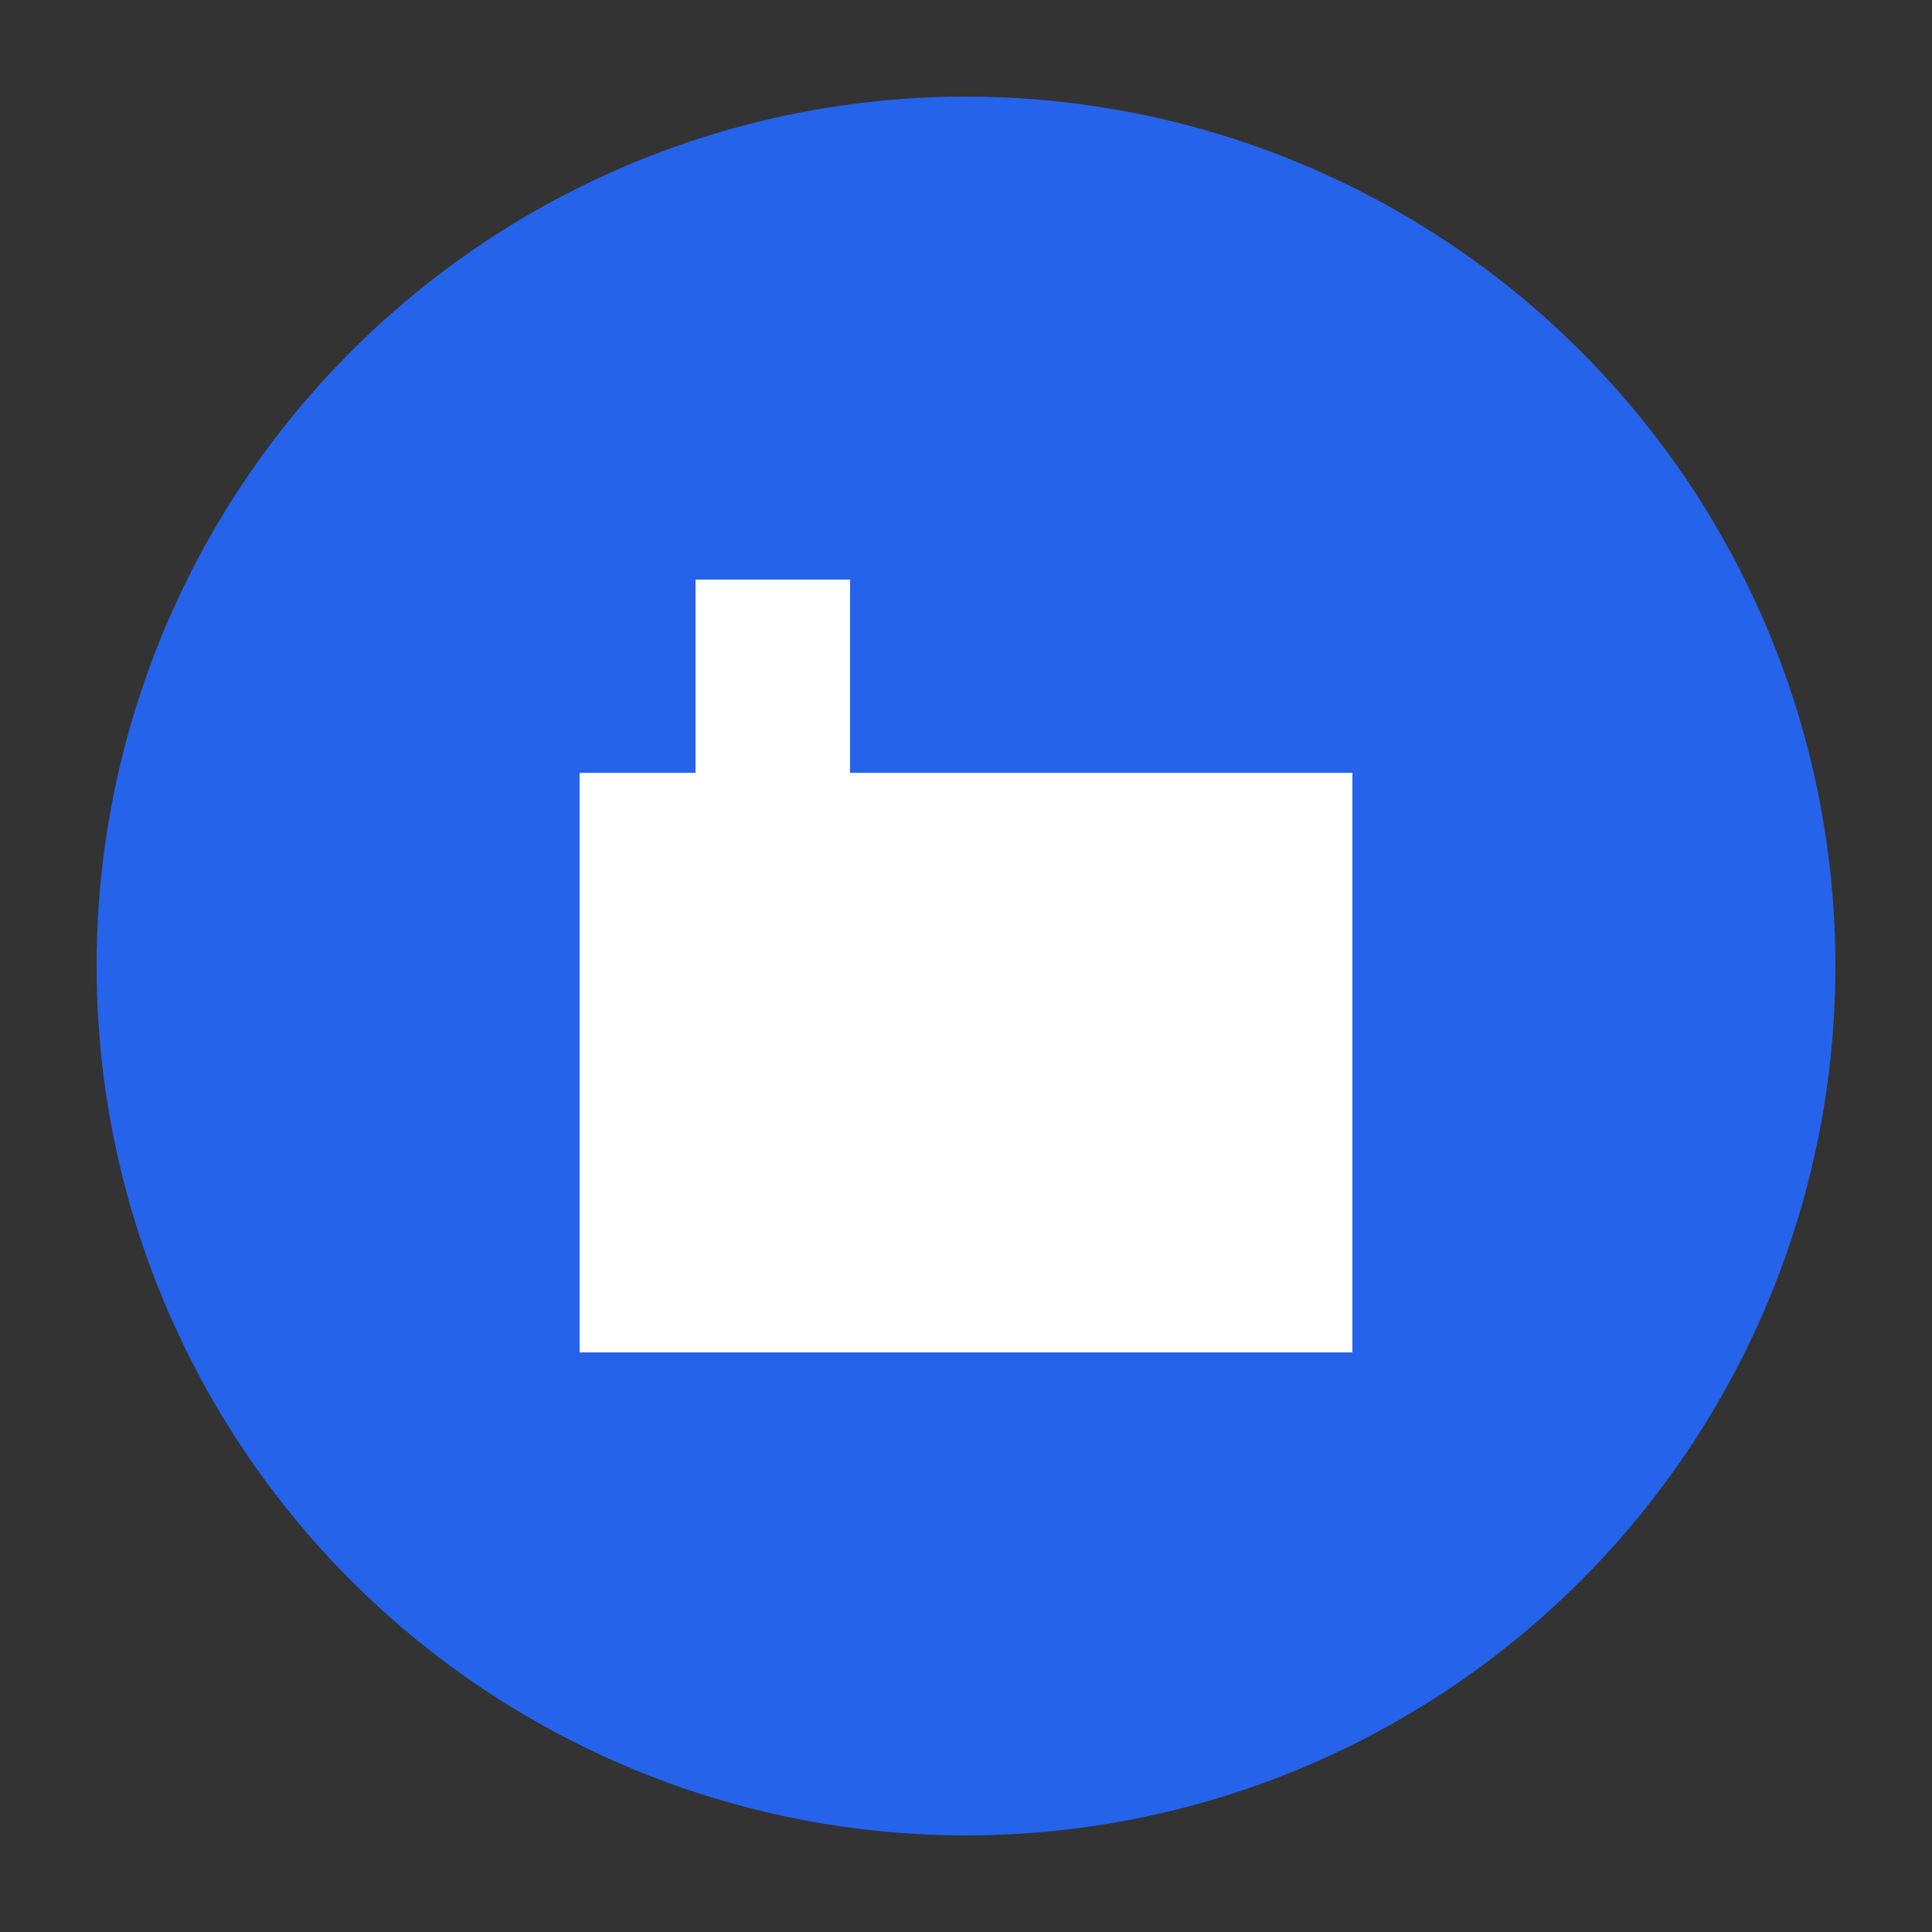 <svg xmlns="http://www.w3.org/2000/svg" viewBox="0 0 100 100" width="32" height="32"><rect x="0" y="0" width="100" height="100" fill="#333333" stroke="none"/><circle cx="50" cy="50" r="45" fill="#2563eb"/><path d="M30 40 L70 40 L70 70 L30 70 Z" fill="white"/><path d="M40 30 L40 60 L60 60" stroke="white" stroke-width="8" fill="none"/></svg>
